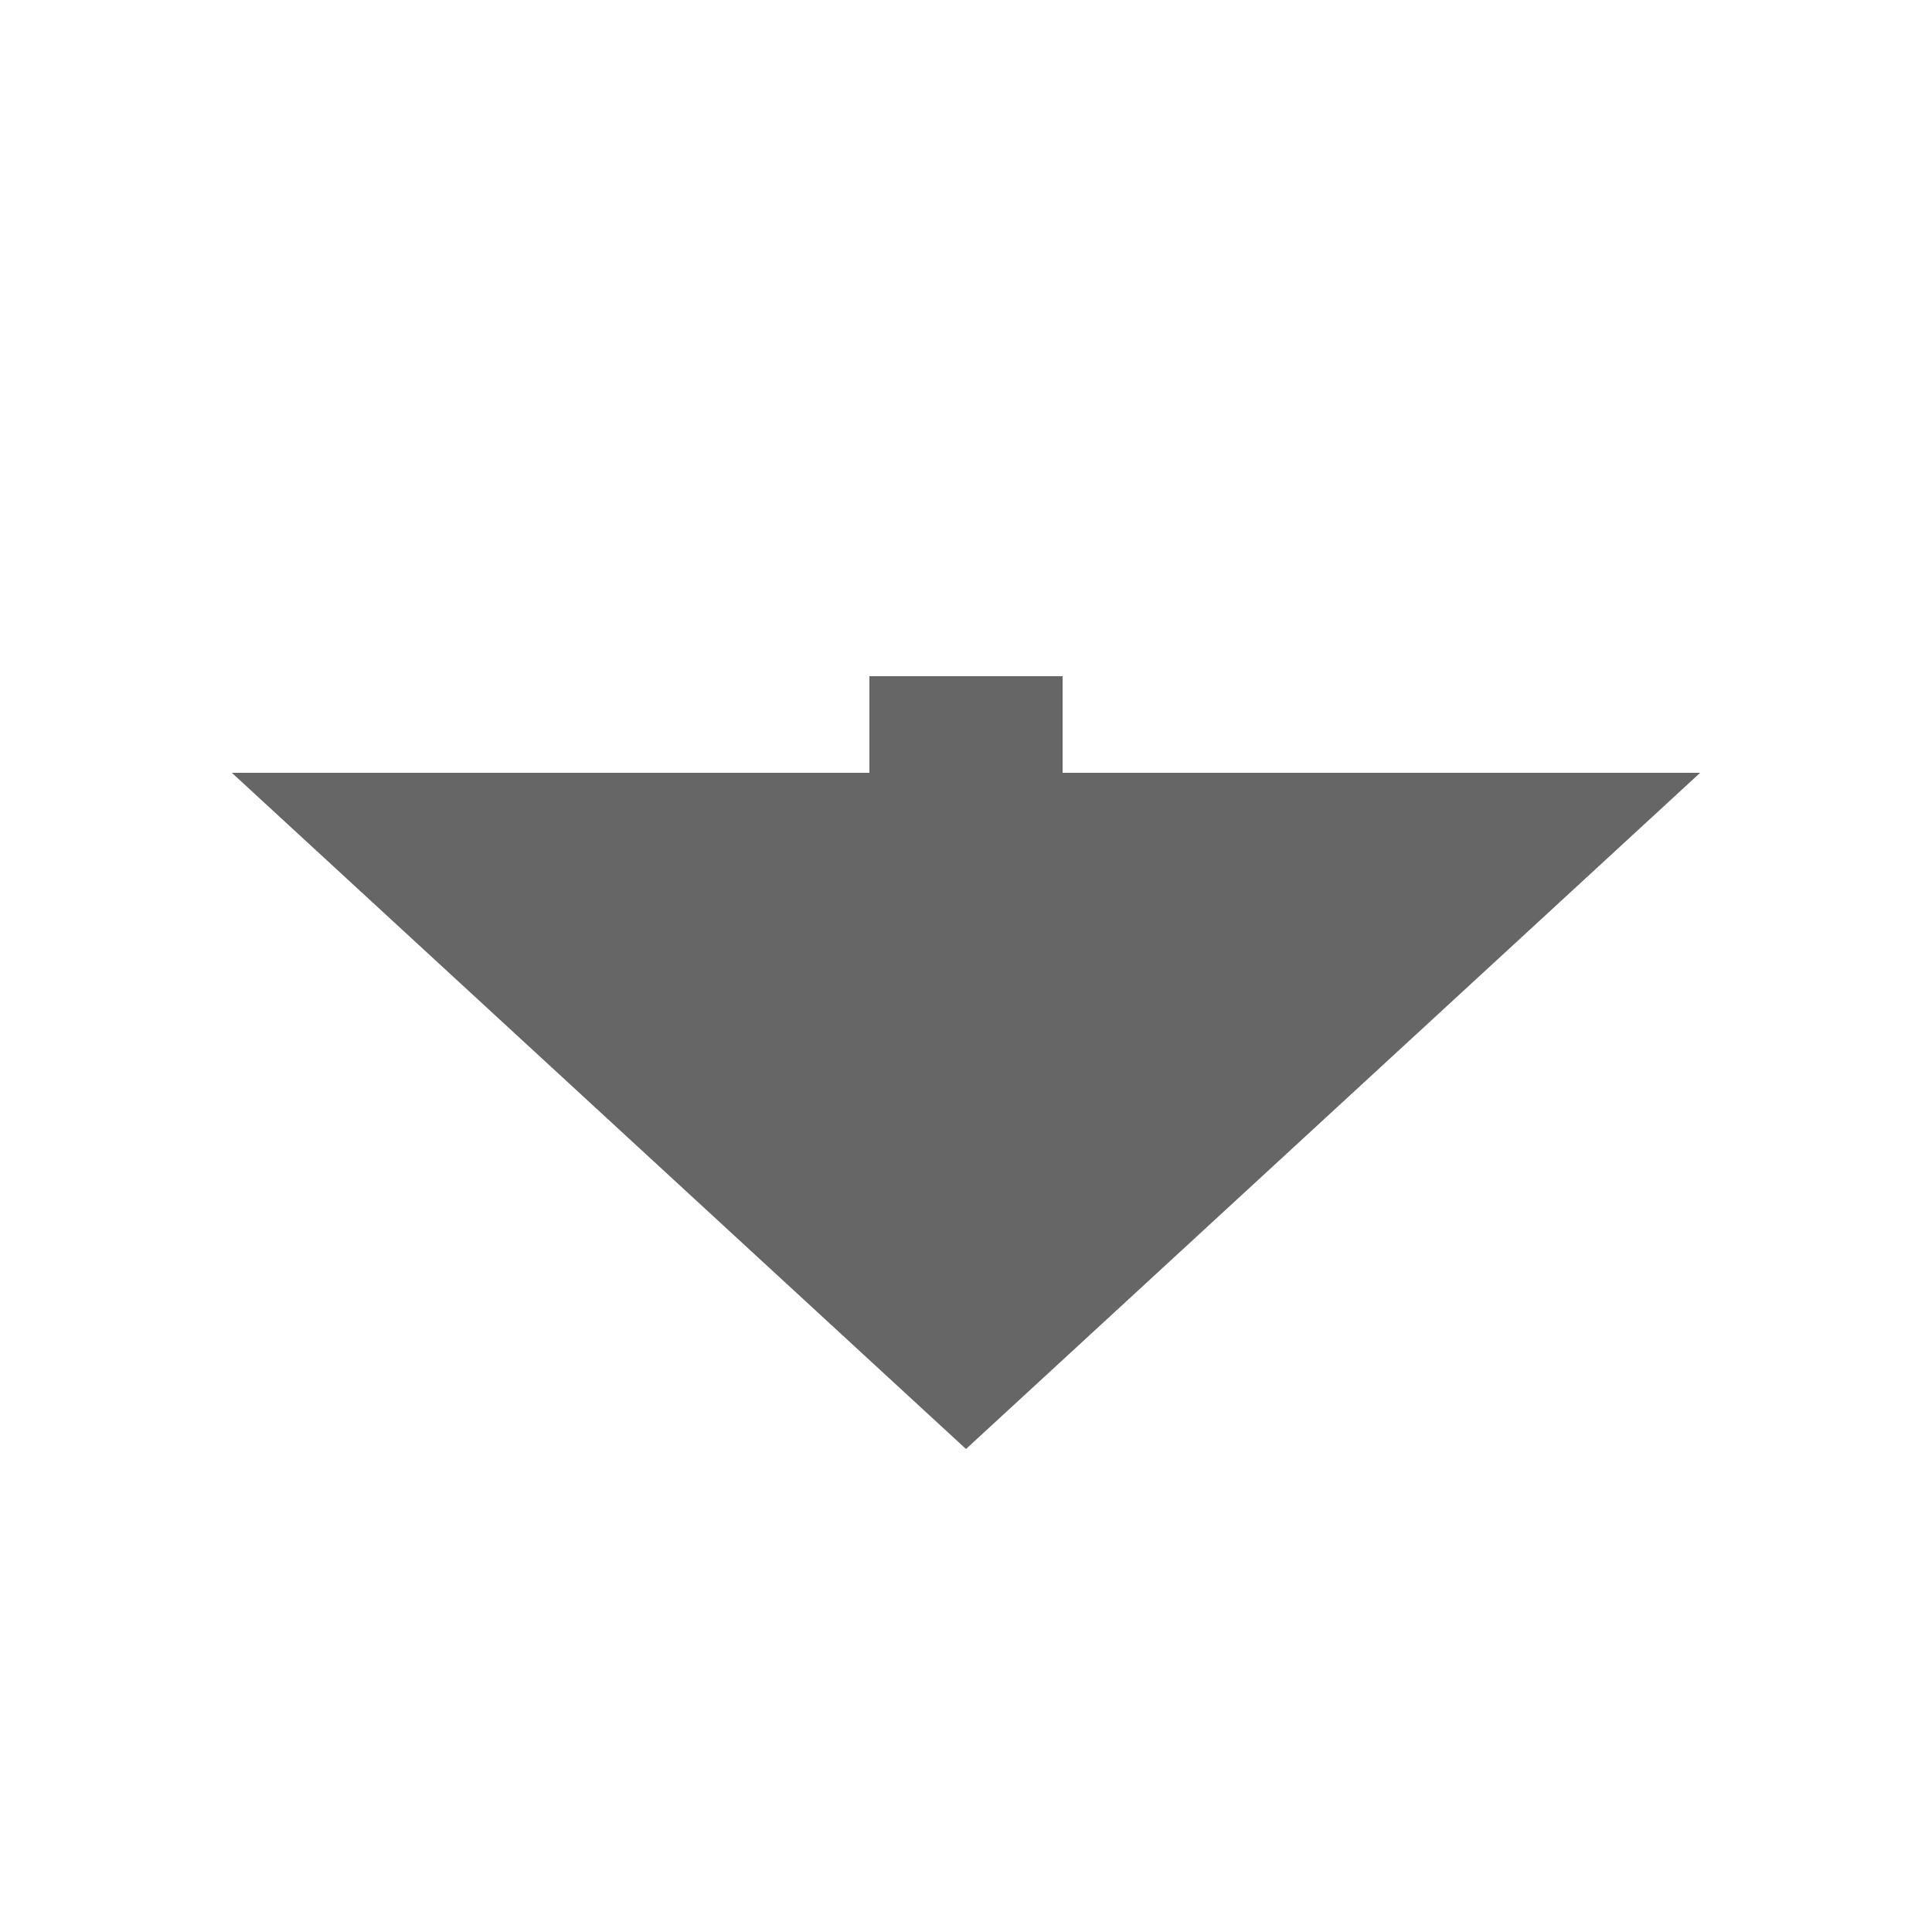 ﻿<?xml version="1.0" encoding="utf-8"?>
<svg version="1.1" xmlns:xlink="http://www.w3.org/1999/xlink" width="20px" height="20px" preserveAspectRatio="xMinYMid meet" viewBox="588 947  20 18" xmlns="http://www.w3.org/2000/svg">
  <defs>
    <mask fill="white" id="clip28">
      <path d="M 583.5 928  L 612.5 928  L 612.5 953  L 583.5 953  Z M 583.5 920  L 612.5 920  L 612.5 971  L 583.5 971  Z " fill-rule="evenodd" />
    </mask>
  </defs>
  <path d="M 598 928  L 598 920  M 598 953  L 598 955  " stroke-width="2" stroke="#666666" fill="none" />
  <path d="M 590.4 954  L 598 961  L 605.6 954  L 590.4 954  Z " fill-rule="nonzero" fill="#666666" stroke="none" mask="url(#clip28)" />
</svg>